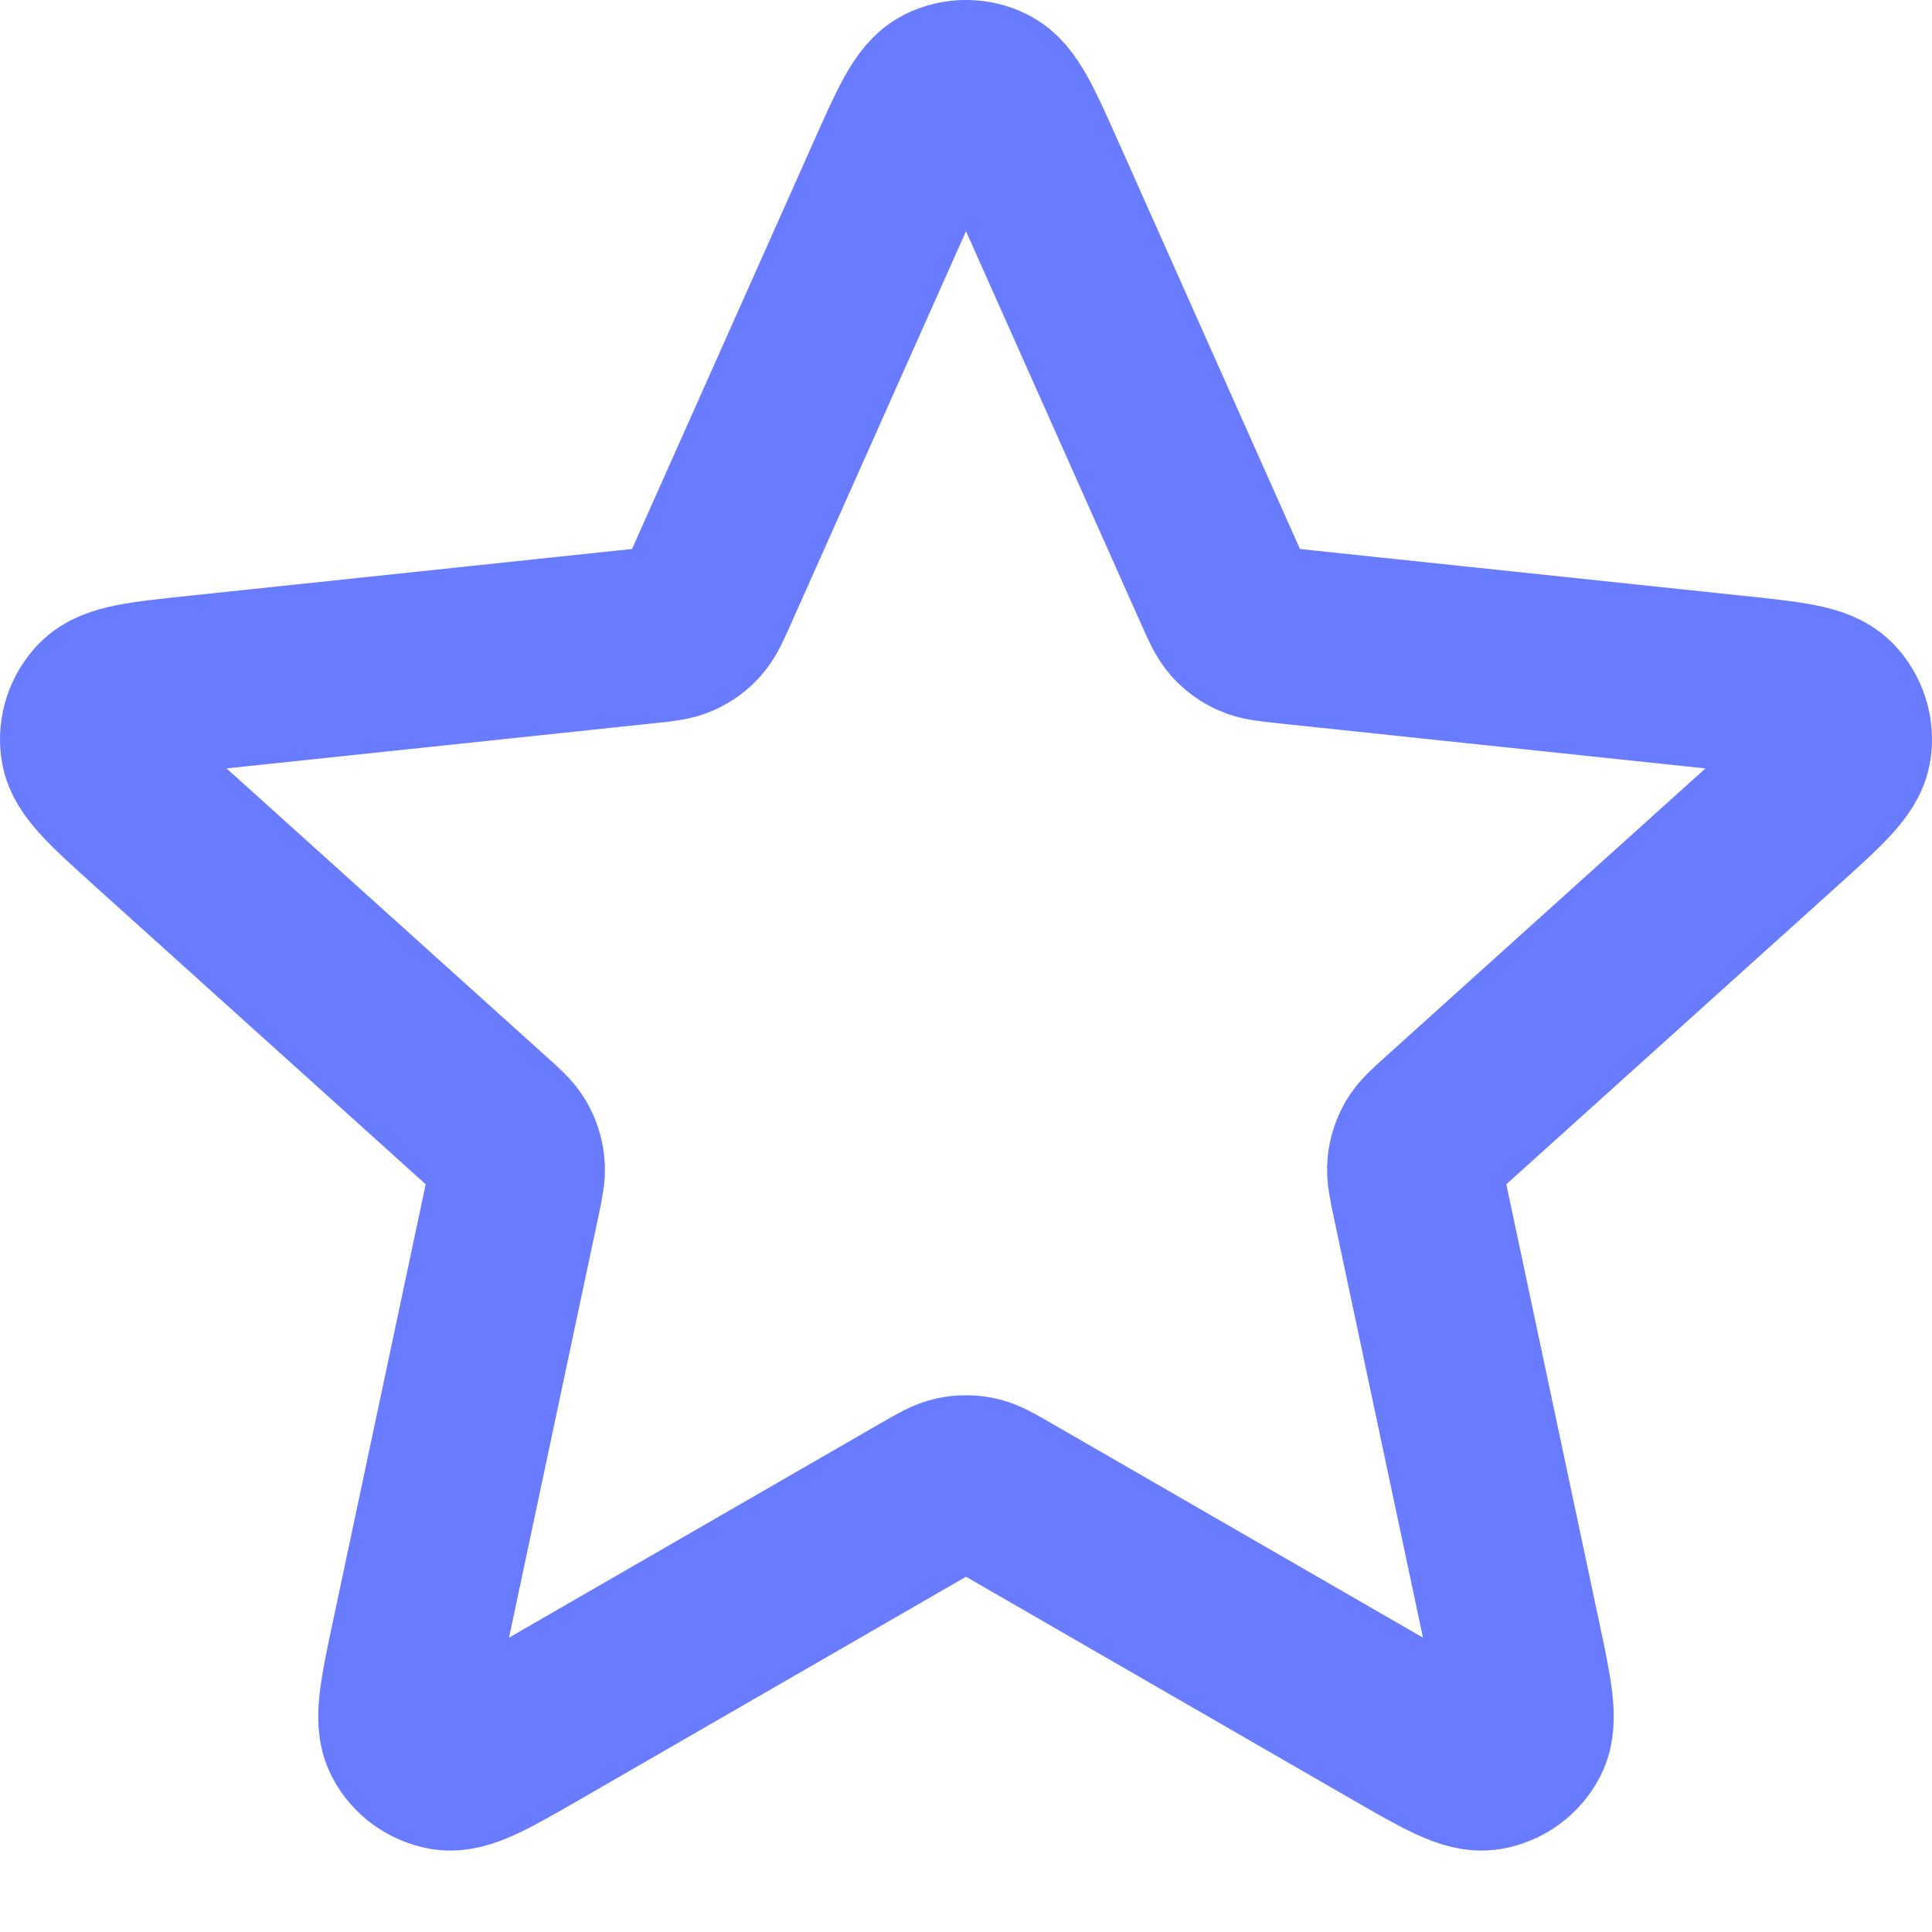 <svg width="22" height="22" viewBox="0 0 22 22" fill="none" xmlns="http://www.w3.org/2000/svg">
<path d="M10.174 2.03C10.435 1.443 10.566 1.149 10.749 1.059C10.907 0.98 11.093 0.98 11.251 1.059C11.434 1.149 11.565 1.443 11.826 2.03L13.912 6.709C13.989 6.882 14.028 6.969 14.088 7.036C14.141 7.095 14.206 7.142 14.278 7.174C14.36 7.21 14.454 7.22 14.643 7.24L19.737 7.778C20.377 7.845 20.696 7.879 20.839 8.025C20.962 8.151 21.02 8.328 20.994 8.503C20.964 8.704 20.726 8.919 20.248 9.35L16.443 12.779C16.302 12.906 16.231 12.97 16.186 13.047C16.147 13.116 16.122 13.192 16.114 13.271C16.104 13.36 16.124 13.453 16.163 13.639L17.226 18.649C17.36 19.278 17.426 19.593 17.332 19.773C17.25 19.93 17.1 20.039 16.925 20.069C16.725 20.102 16.446 19.942 15.889 19.621L11.452 17.061C11.287 16.966 11.205 16.919 11.117 16.9C11.04 16.884 10.96 16.884 10.883 16.9C10.795 16.919 10.713 16.966 10.548 17.061L6.111 19.621C5.554 19.942 5.275 20.102 5.075 20.069C4.9 20.039 4.75 19.93 4.668 19.773C4.574 19.593 4.64 19.278 4.774 18.649L5.837 13.639C5.876 13.453 5.896 13.36 5.886 13.271C5.878 13.192 5.853 13.116 5.814 13.047C5.769 12.97 5.699 12.906 5.557 12.779L1.752 9.35C1.275 8.919 1.036 8.704 1.006 8.503C0.98 8.328 1.038 8.151 1.161 8.025C1.304 7.879 1.623 7.845 2.263 7.778L7.357 7.24C7.546 7.22 7.64 7.21 7.722 7.174C7.795 7.142 7.859 7.095 7.912 7.036C7.972 6.969 8.011 6.882 8.088 6.709L10.174 2.03Z" stroke="#697BFF" stroke-width="2" stroke-linecap="round" stroke-linejoin="round"/>
</svg>
